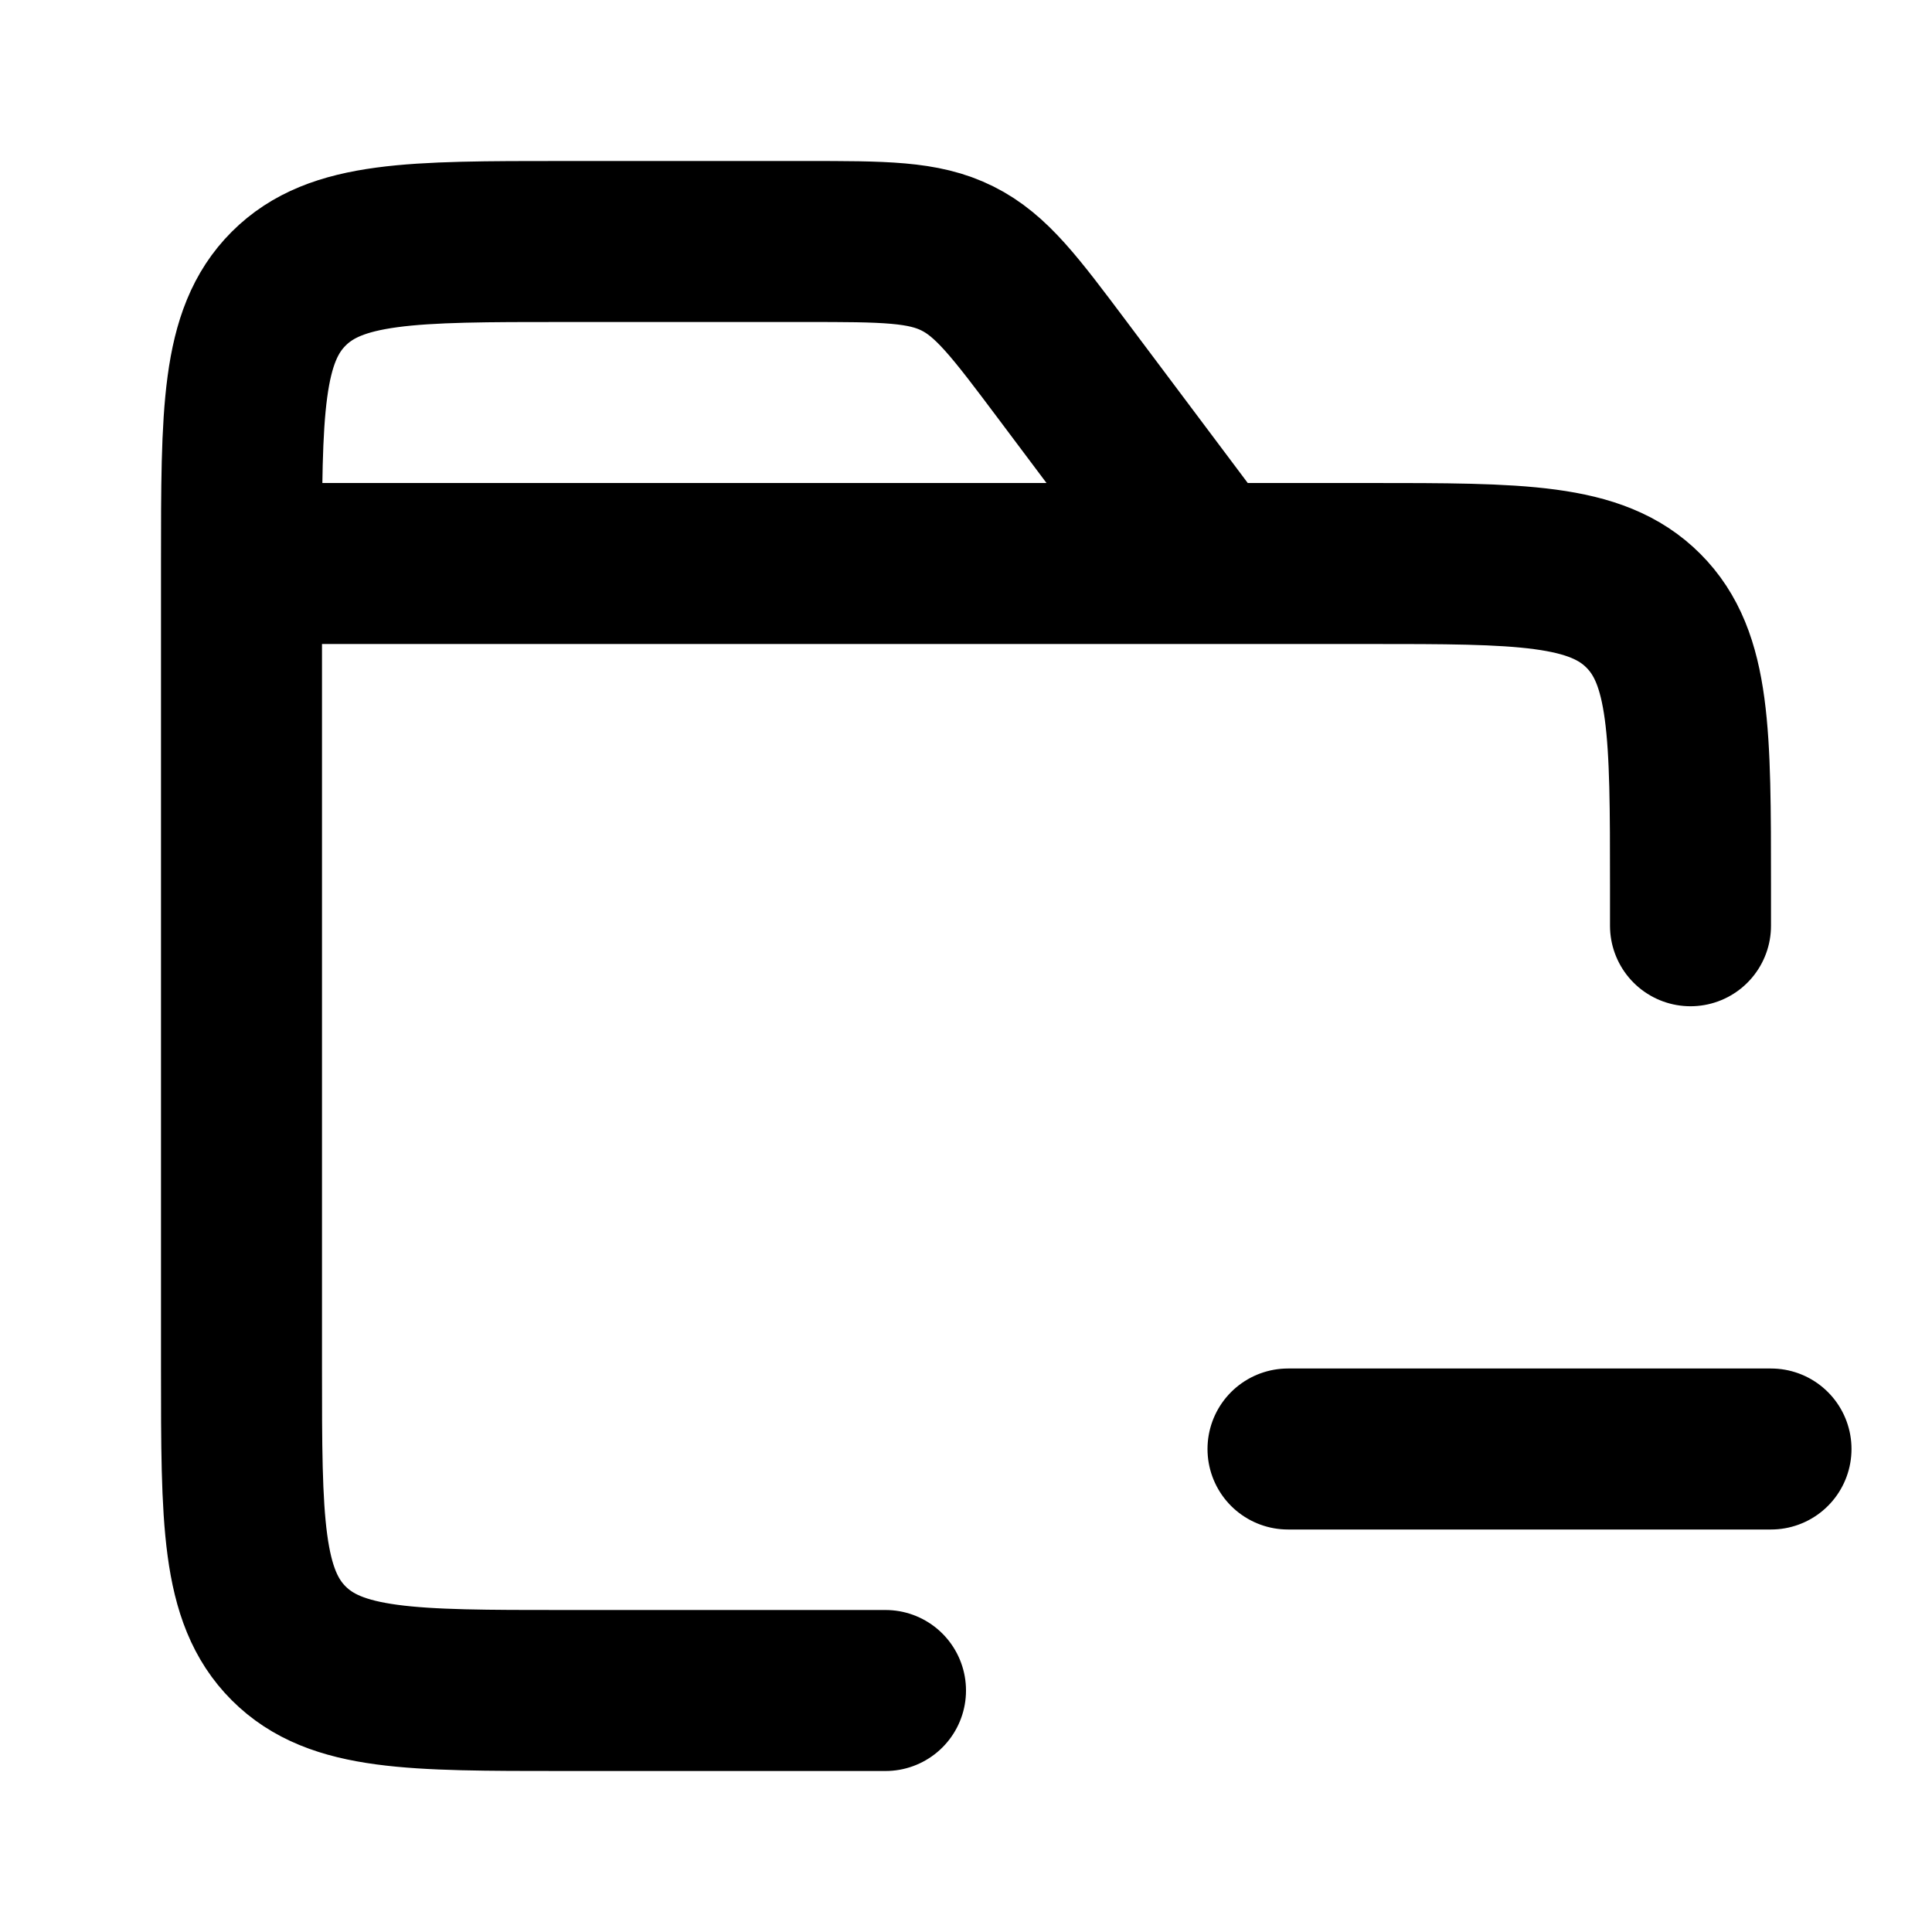 <svg width="24" height="24" fill="none" xmlns="http://www.w3.org/2000/svg"><path d="M22 18h-6M15 7l-1.8-2.4c-.589-.785-.883-1.178-1.306-1.389C11.472 3 10.981 3 10 3H7c-1.886 0-2.828 0-3.414.586C3 4.172 3 5.114 3 7v10c0 1.886 0 2.828.586 3.414C4.172 21 5.114 21 7 21h4m4-14h2c1.886 0 2.828 0 3.414.586C21 8.172 21 9.114 21 11v.5M15 7H3" stroke="currentColor" stroke-width="2" stroke-linecap="round"/></svg>

